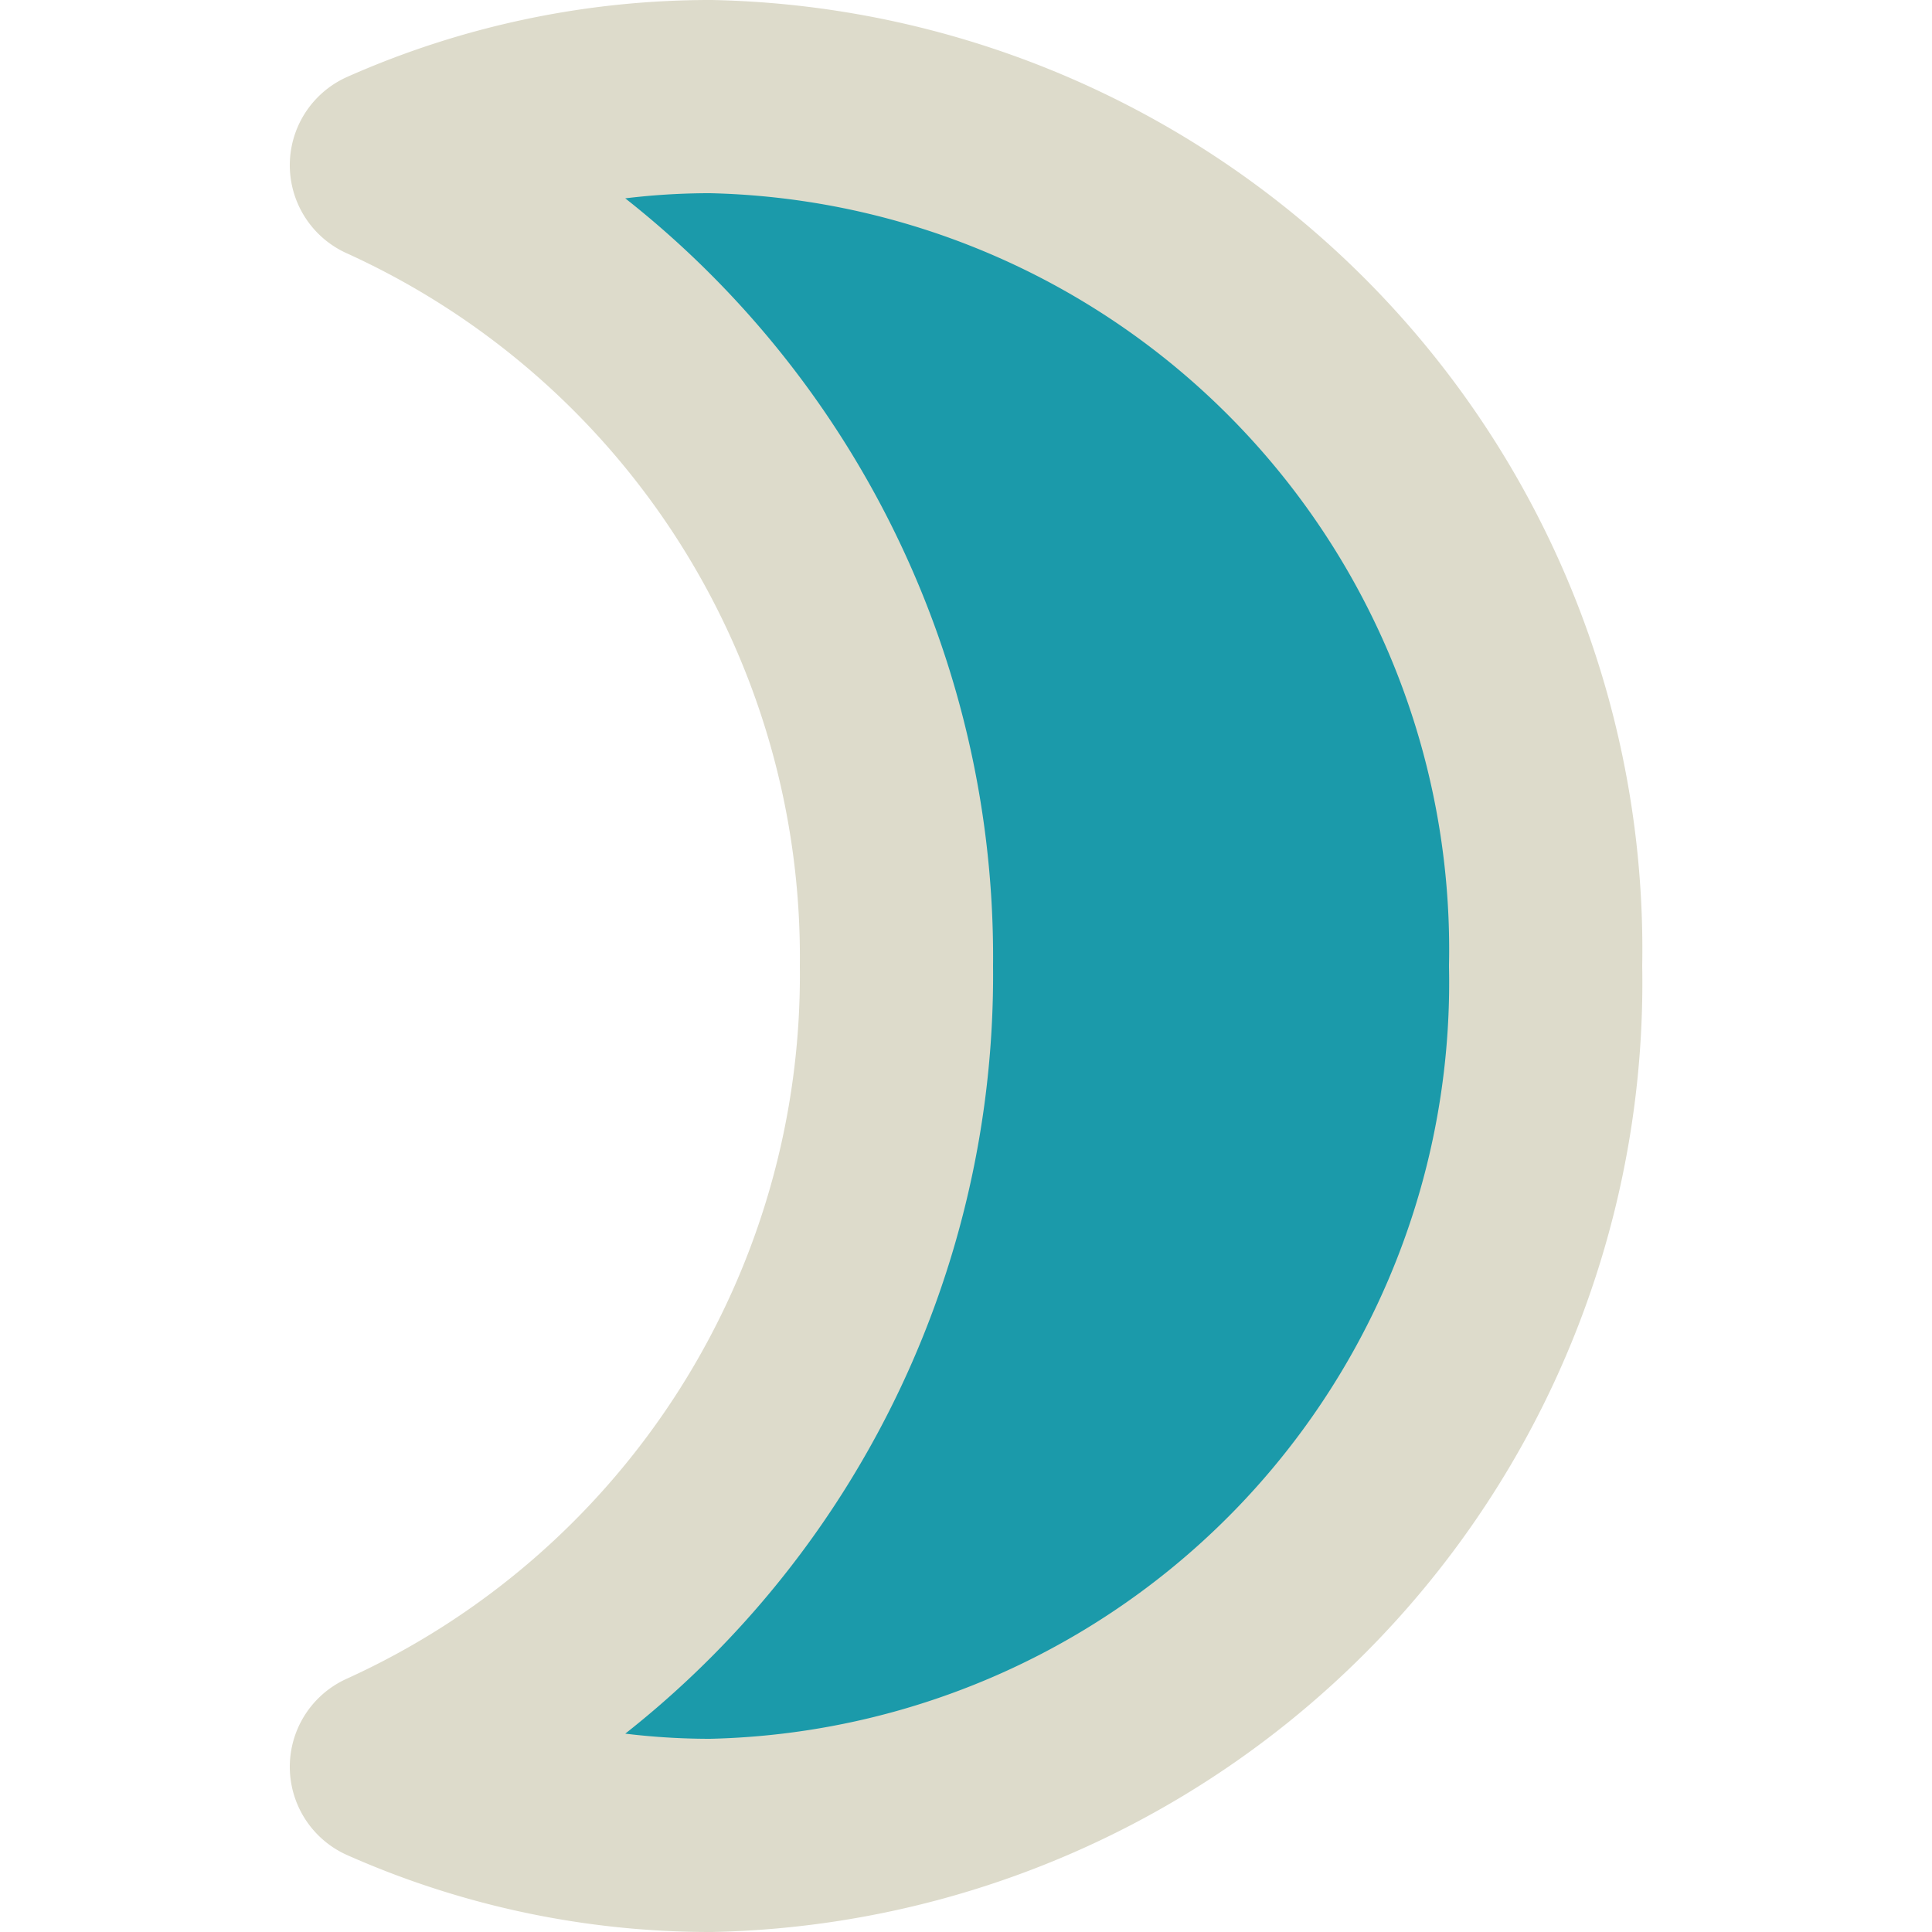 <svg width="800px" height="800px" viewBox="-3 0 20 20" xmlns="http://www.w3.org/2000/svg">
  <g id="moon-alt-7" transform="translate(-5 -2)">
    <path id="secondary" fill="#1B9AAA" d="M6,20.29A8.26,8.26,0,0,0,9.36,21,8.83,8.83,0,0,0,18,12,8.83,8.83,0,0,0,9.36,3,8.26,8.26,0,0,0,6,3.71,9,9,0,0,1,11.28,12,9,9,0,0,1,6,20.29Z"/>
    <path id="primary" d="M6,20.29A8.26,8.26,0,0,0,9.36,21,8.83,8.83,0,0,0,18,12,8.83,8.83,0,0,0,9.36,3,8.26,8.26,0,0,0,6,3.71,9,9,0,0,1,11.28,12,9,9,0,0,1,6,20.29Z" fill="none" stroke="#DDDBCB" stroke-linecap="round" stroke-linejoin="round" stroke-width="2"/>
  </g>
</svg>